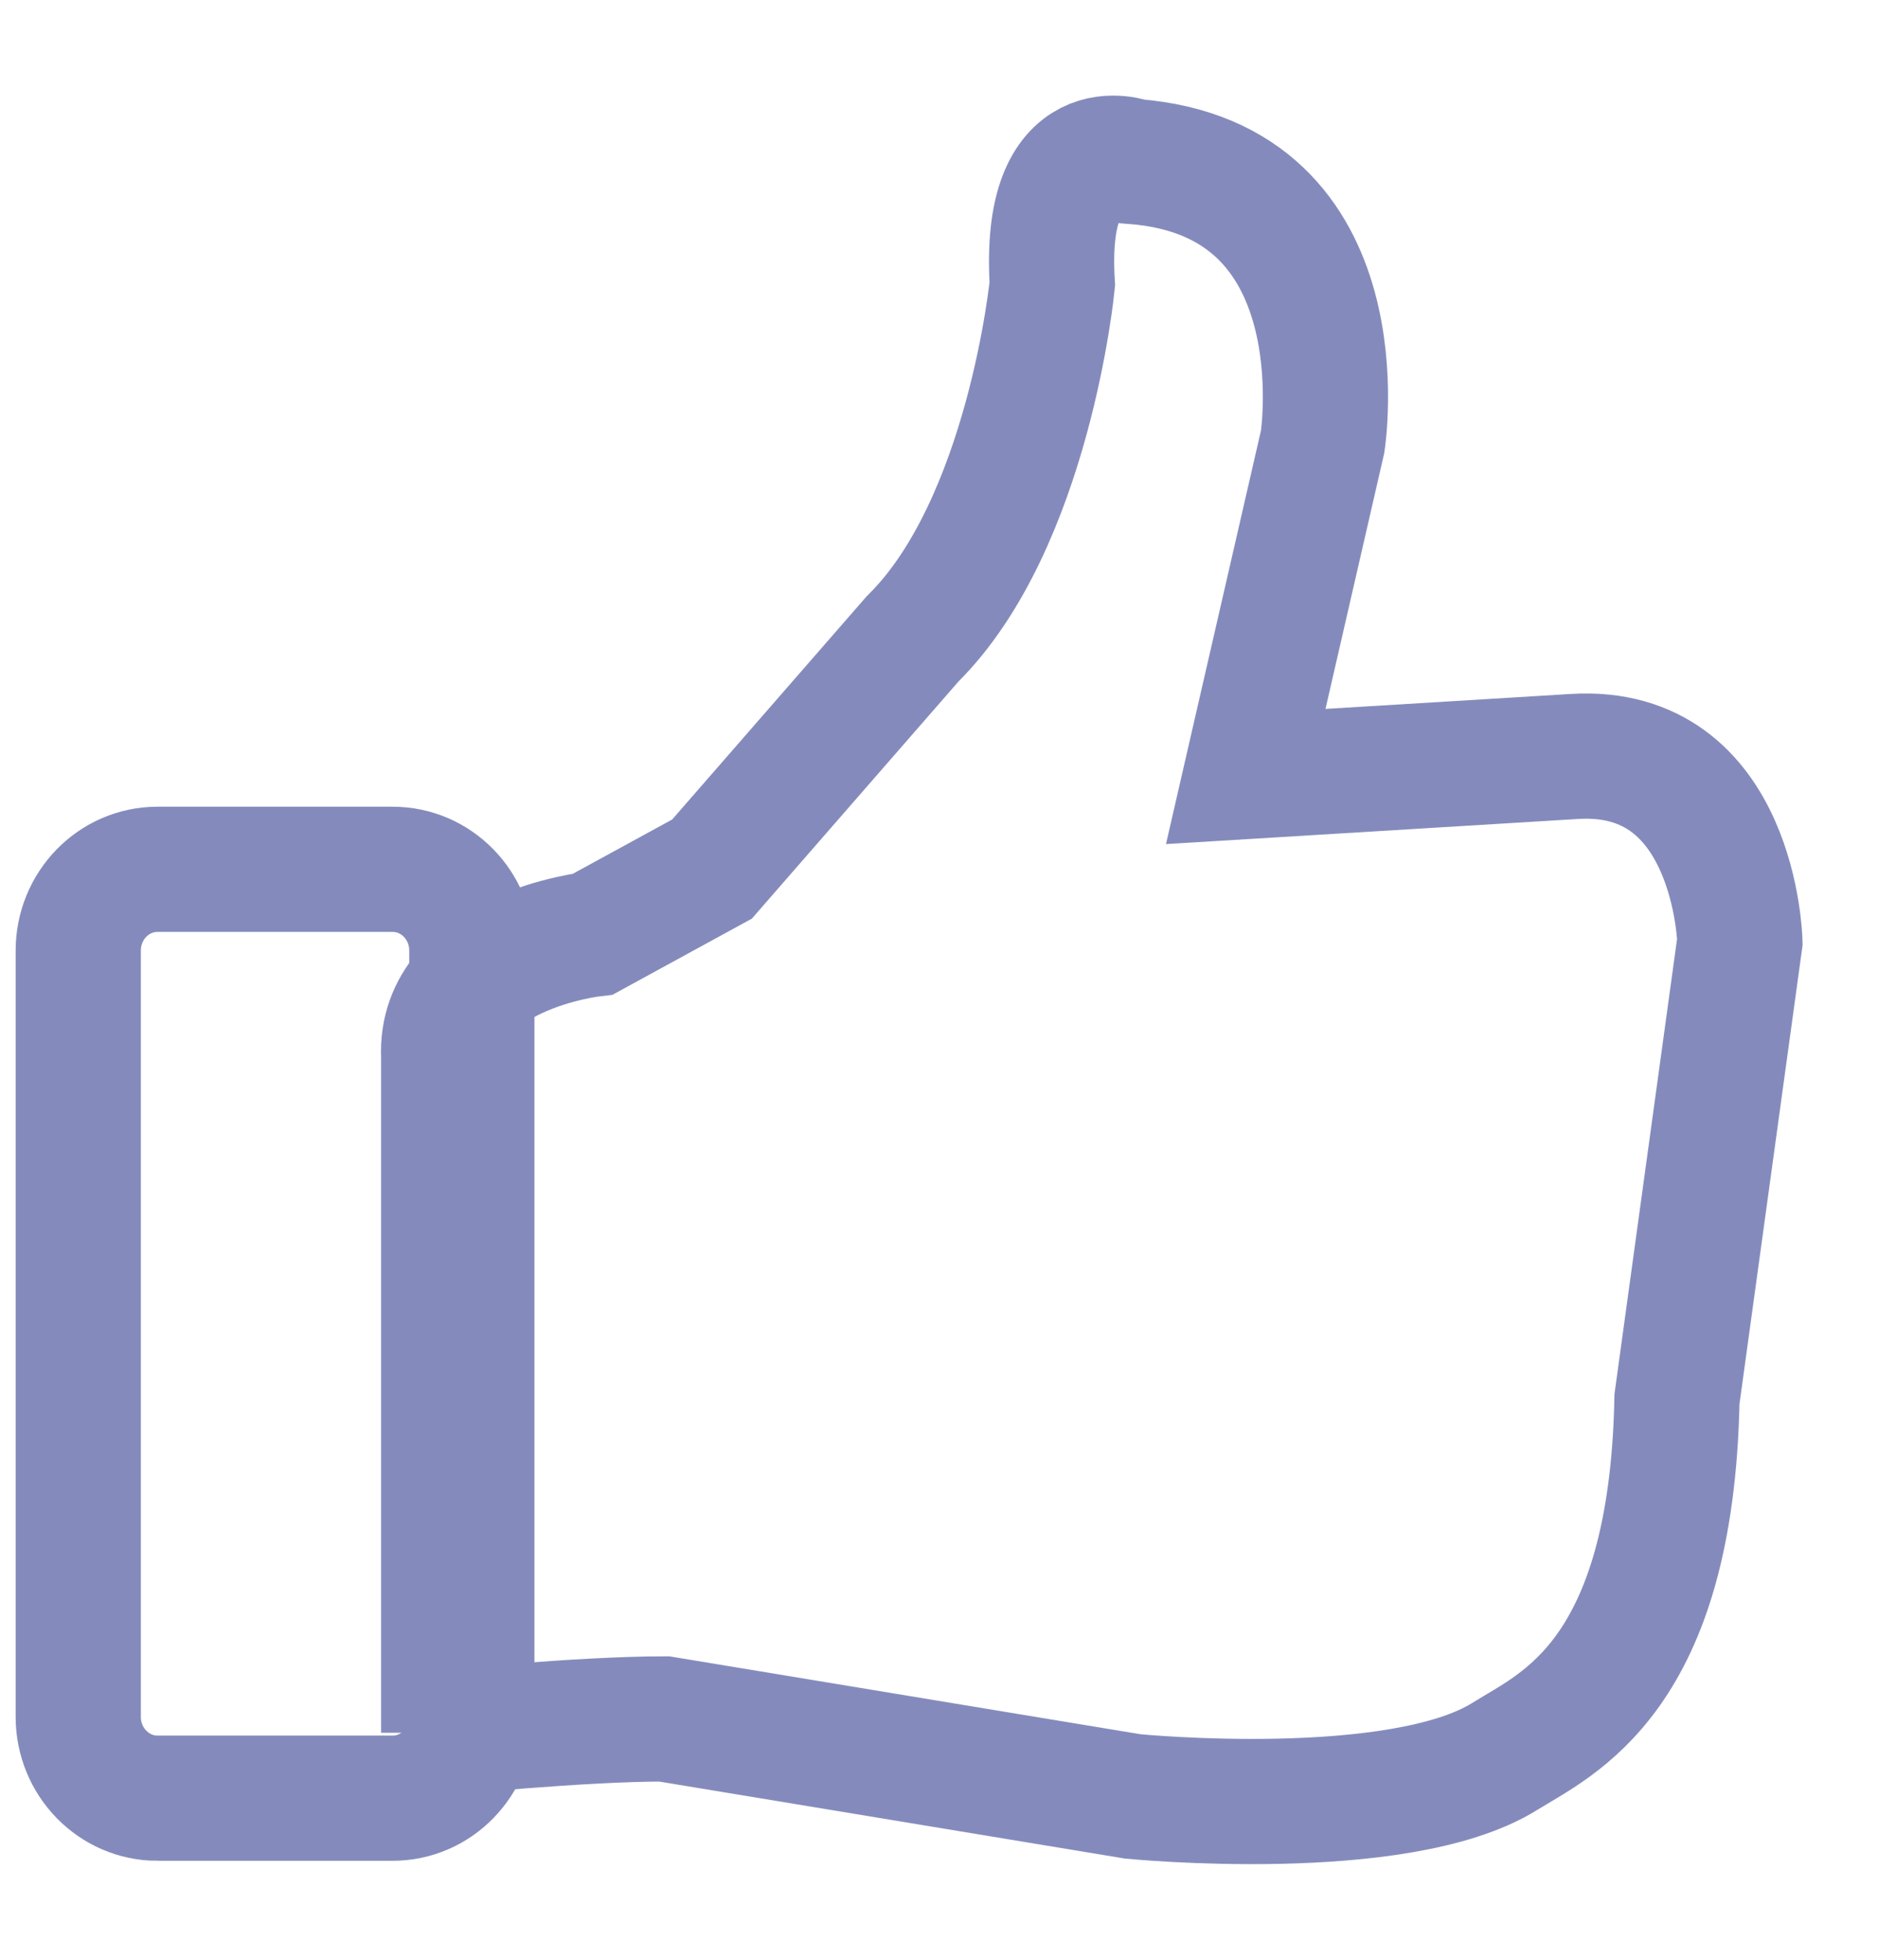 <svg xmlns="http://www.w3.org/2000/svg" width="23" height="24" viewBox="0 0 24 23">
    <g fill="none" fill-rule="evenodd" stroke="#848BBC" stroke-width="1.6">
        <path d="M5.67 21.12s1.758-.176 2.818-.176l5.987.99s3.4.336 4.757-.512c.665-.416 2.129-1.007 2.199-4.566l.804-5.846s-.06-2.492-2.115-2.365l-4.2.256.983-4.28s.521-3.355-2.42-3.579c0 0-1.158-.446-1.035 1.565 0 0-.298 3.067-1.787 4.537l-2.562 2.94-1.519.83s-1.97.224-1.91 1.565v8.642z"/>
        <path d="M2.013 21.957h3.004c.56 0 1.013-.466 1.013-1.04v-9.791c0-.574-.453-1.039-1.013-1.039H2.013c-.56 0-1.013.465-1.013 1.039v9.792c0 .573.454 1.039 1.013 1.039z"/>
    </g>
</svg>

